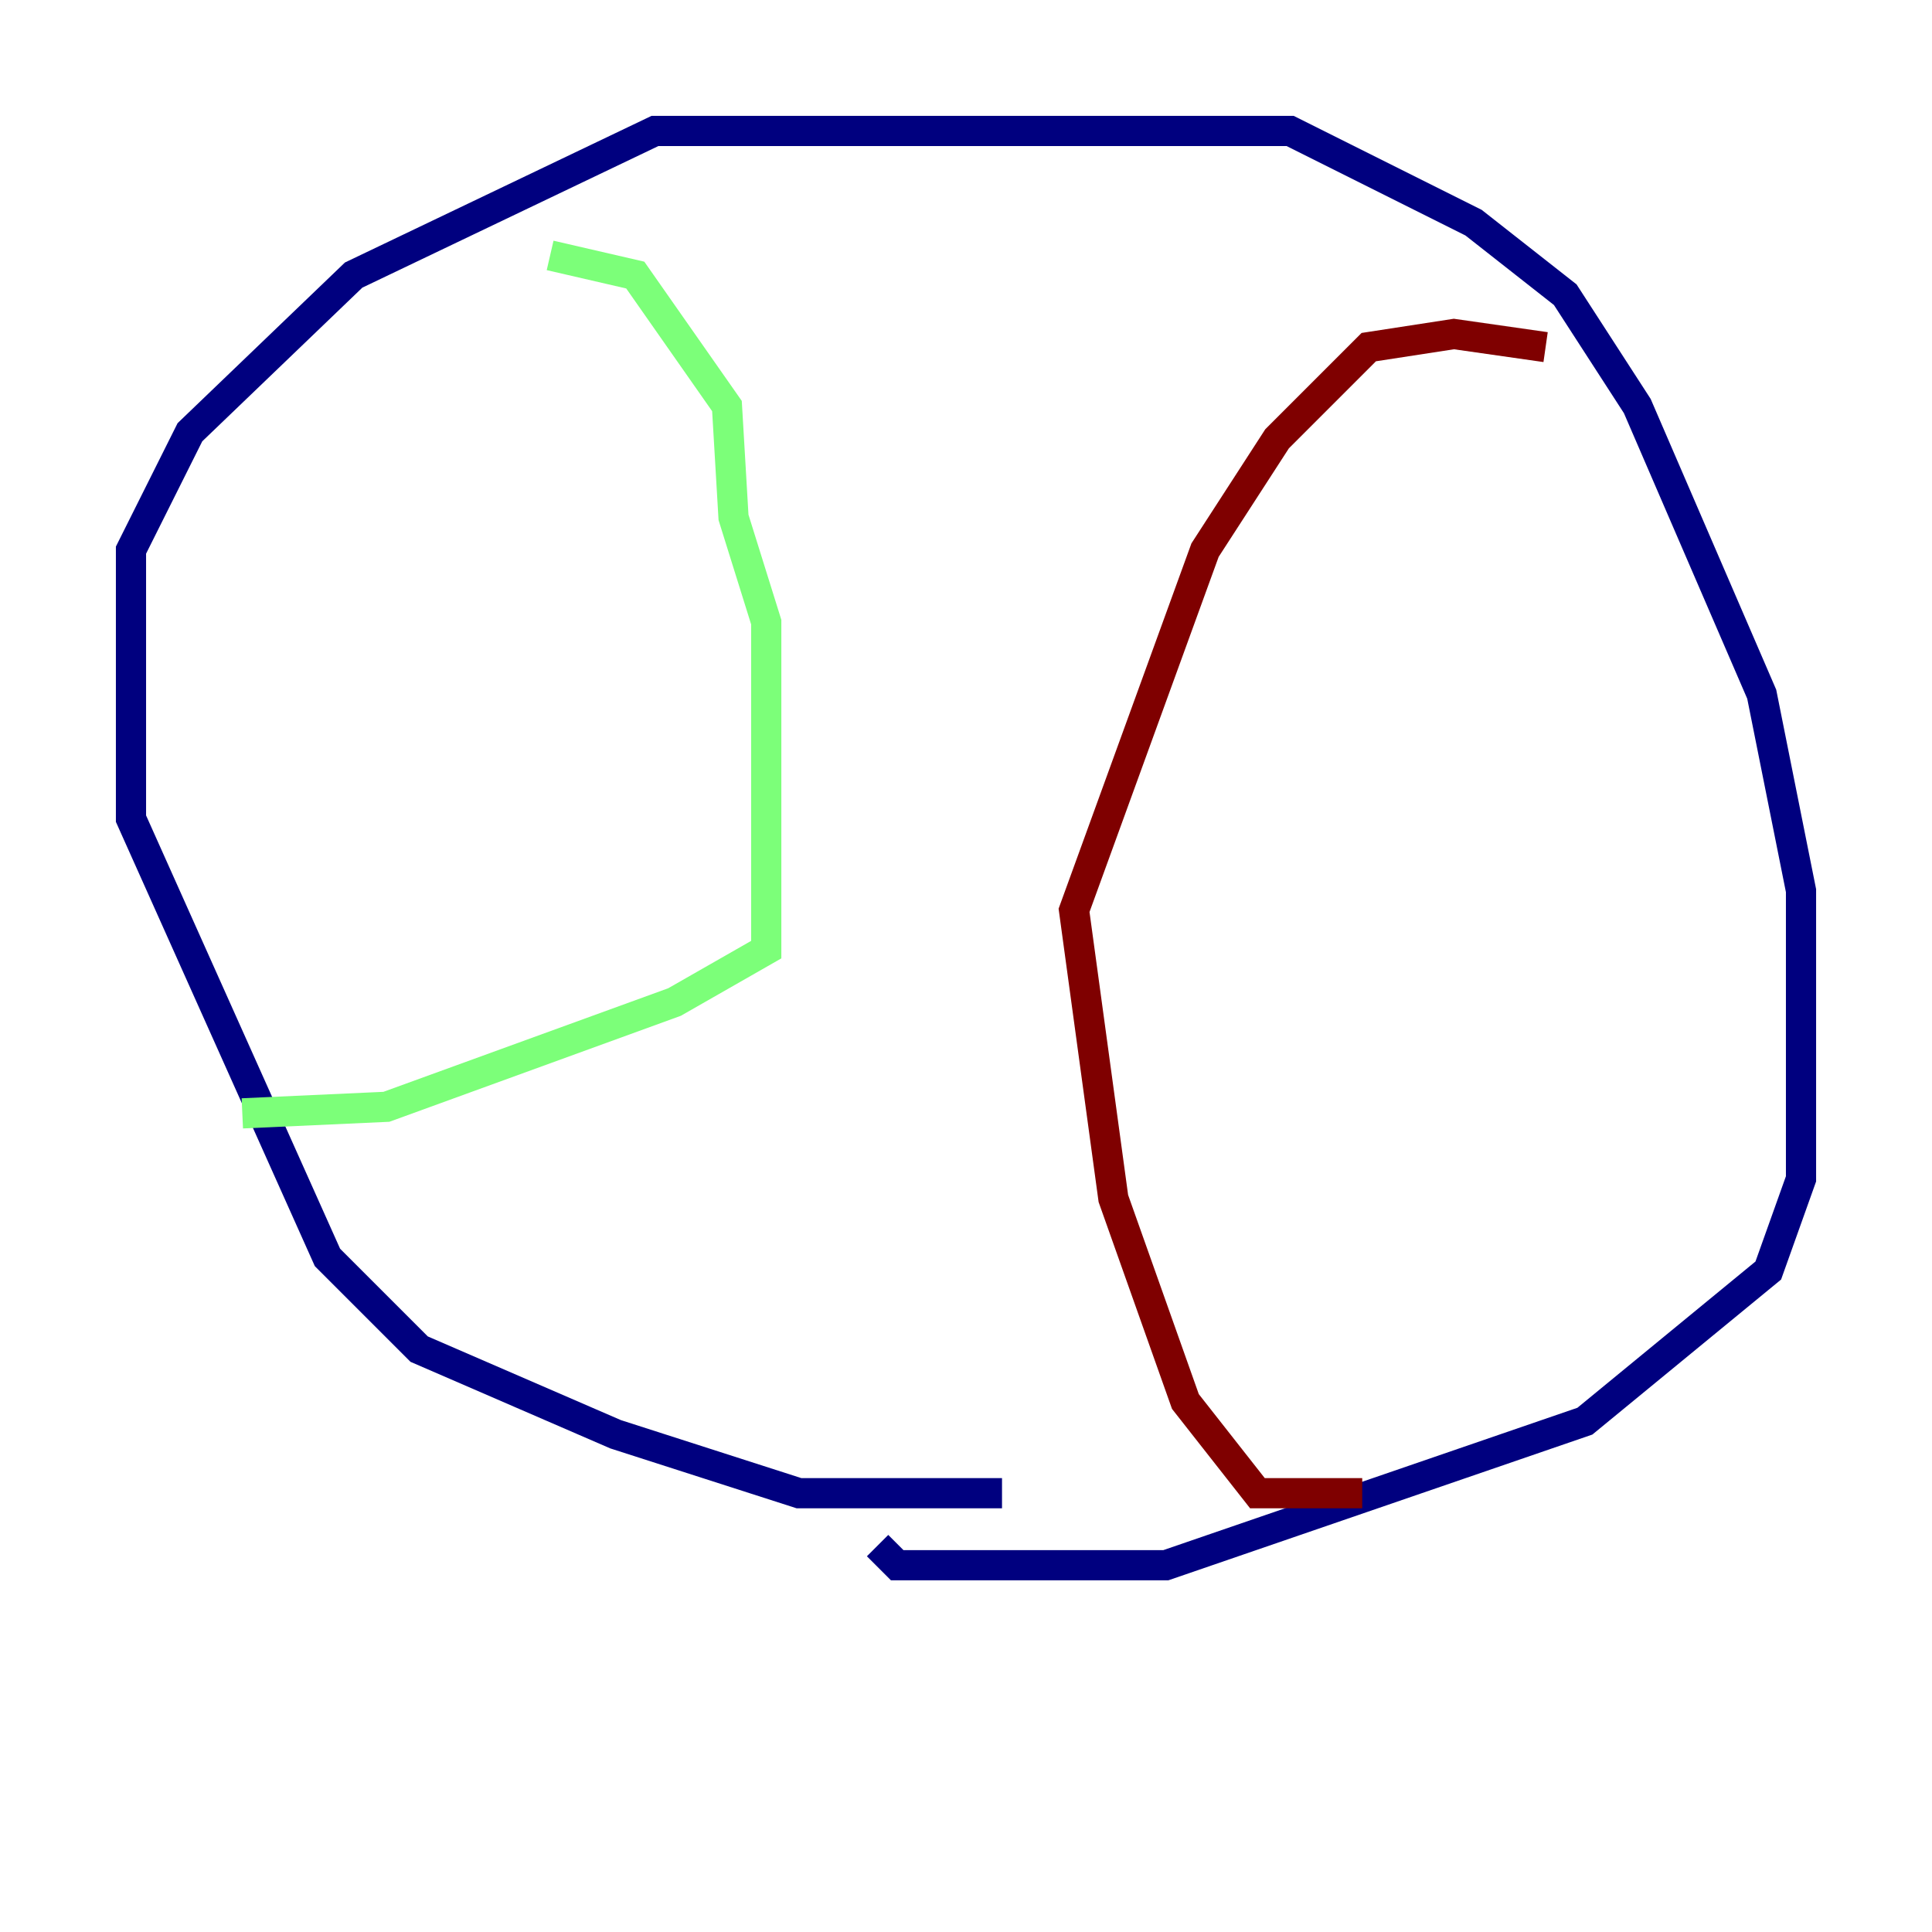 <?xml version="1.0" encoding="utf-8" ?>
<svg baseProfile="tiny" height="128" version="1.2" viewBox="0,0,128,128" width="128" xmlns="http://www.w3.org/2000/svg" xmlns:ev="http://www.w3.org/2001/xml-events" xmlns:xlink="http://www.w3.org/1999/xlink"><defs /><polyline fill="none" points="66.386,98.929 52.936,98.929 40.786,95.024 27.77,89.383 21.695,83.308 8.678,54.237 8.678,36.447 12.583,28.637 23.43,18.224 43.39,8.678 85.478,8.678 97.627,14.752 103.702,19.525 108.475,26.902 116.719,45.993 119.322,59.01 119.322,78.102 117.153,84.176 105.003,94.156 77.234,103.702 59.444,103.702 58.142,102.4" stroke="#00007f" stroke-width="2" /><polyline fill="none" points="36.447,16.922 42.088,18.224 48.163,26.902 48.597,34.278 50.766,41.22 50.766,62.915 44.691,66.386 25.6,73.329 16.054,73.763" stroke="#7cff79" stroke-width="2" /><polyline fill="none" points="102.4,22.997 96.325,22.129 90.685,22.997 84.61,29.071 79.837,36.447 71.159,60.312 73.763,79.403 78.536,92.854 83.308,98.929 90.251,98.929" stroke="#7f0000" stroke-width="2" /></svg>